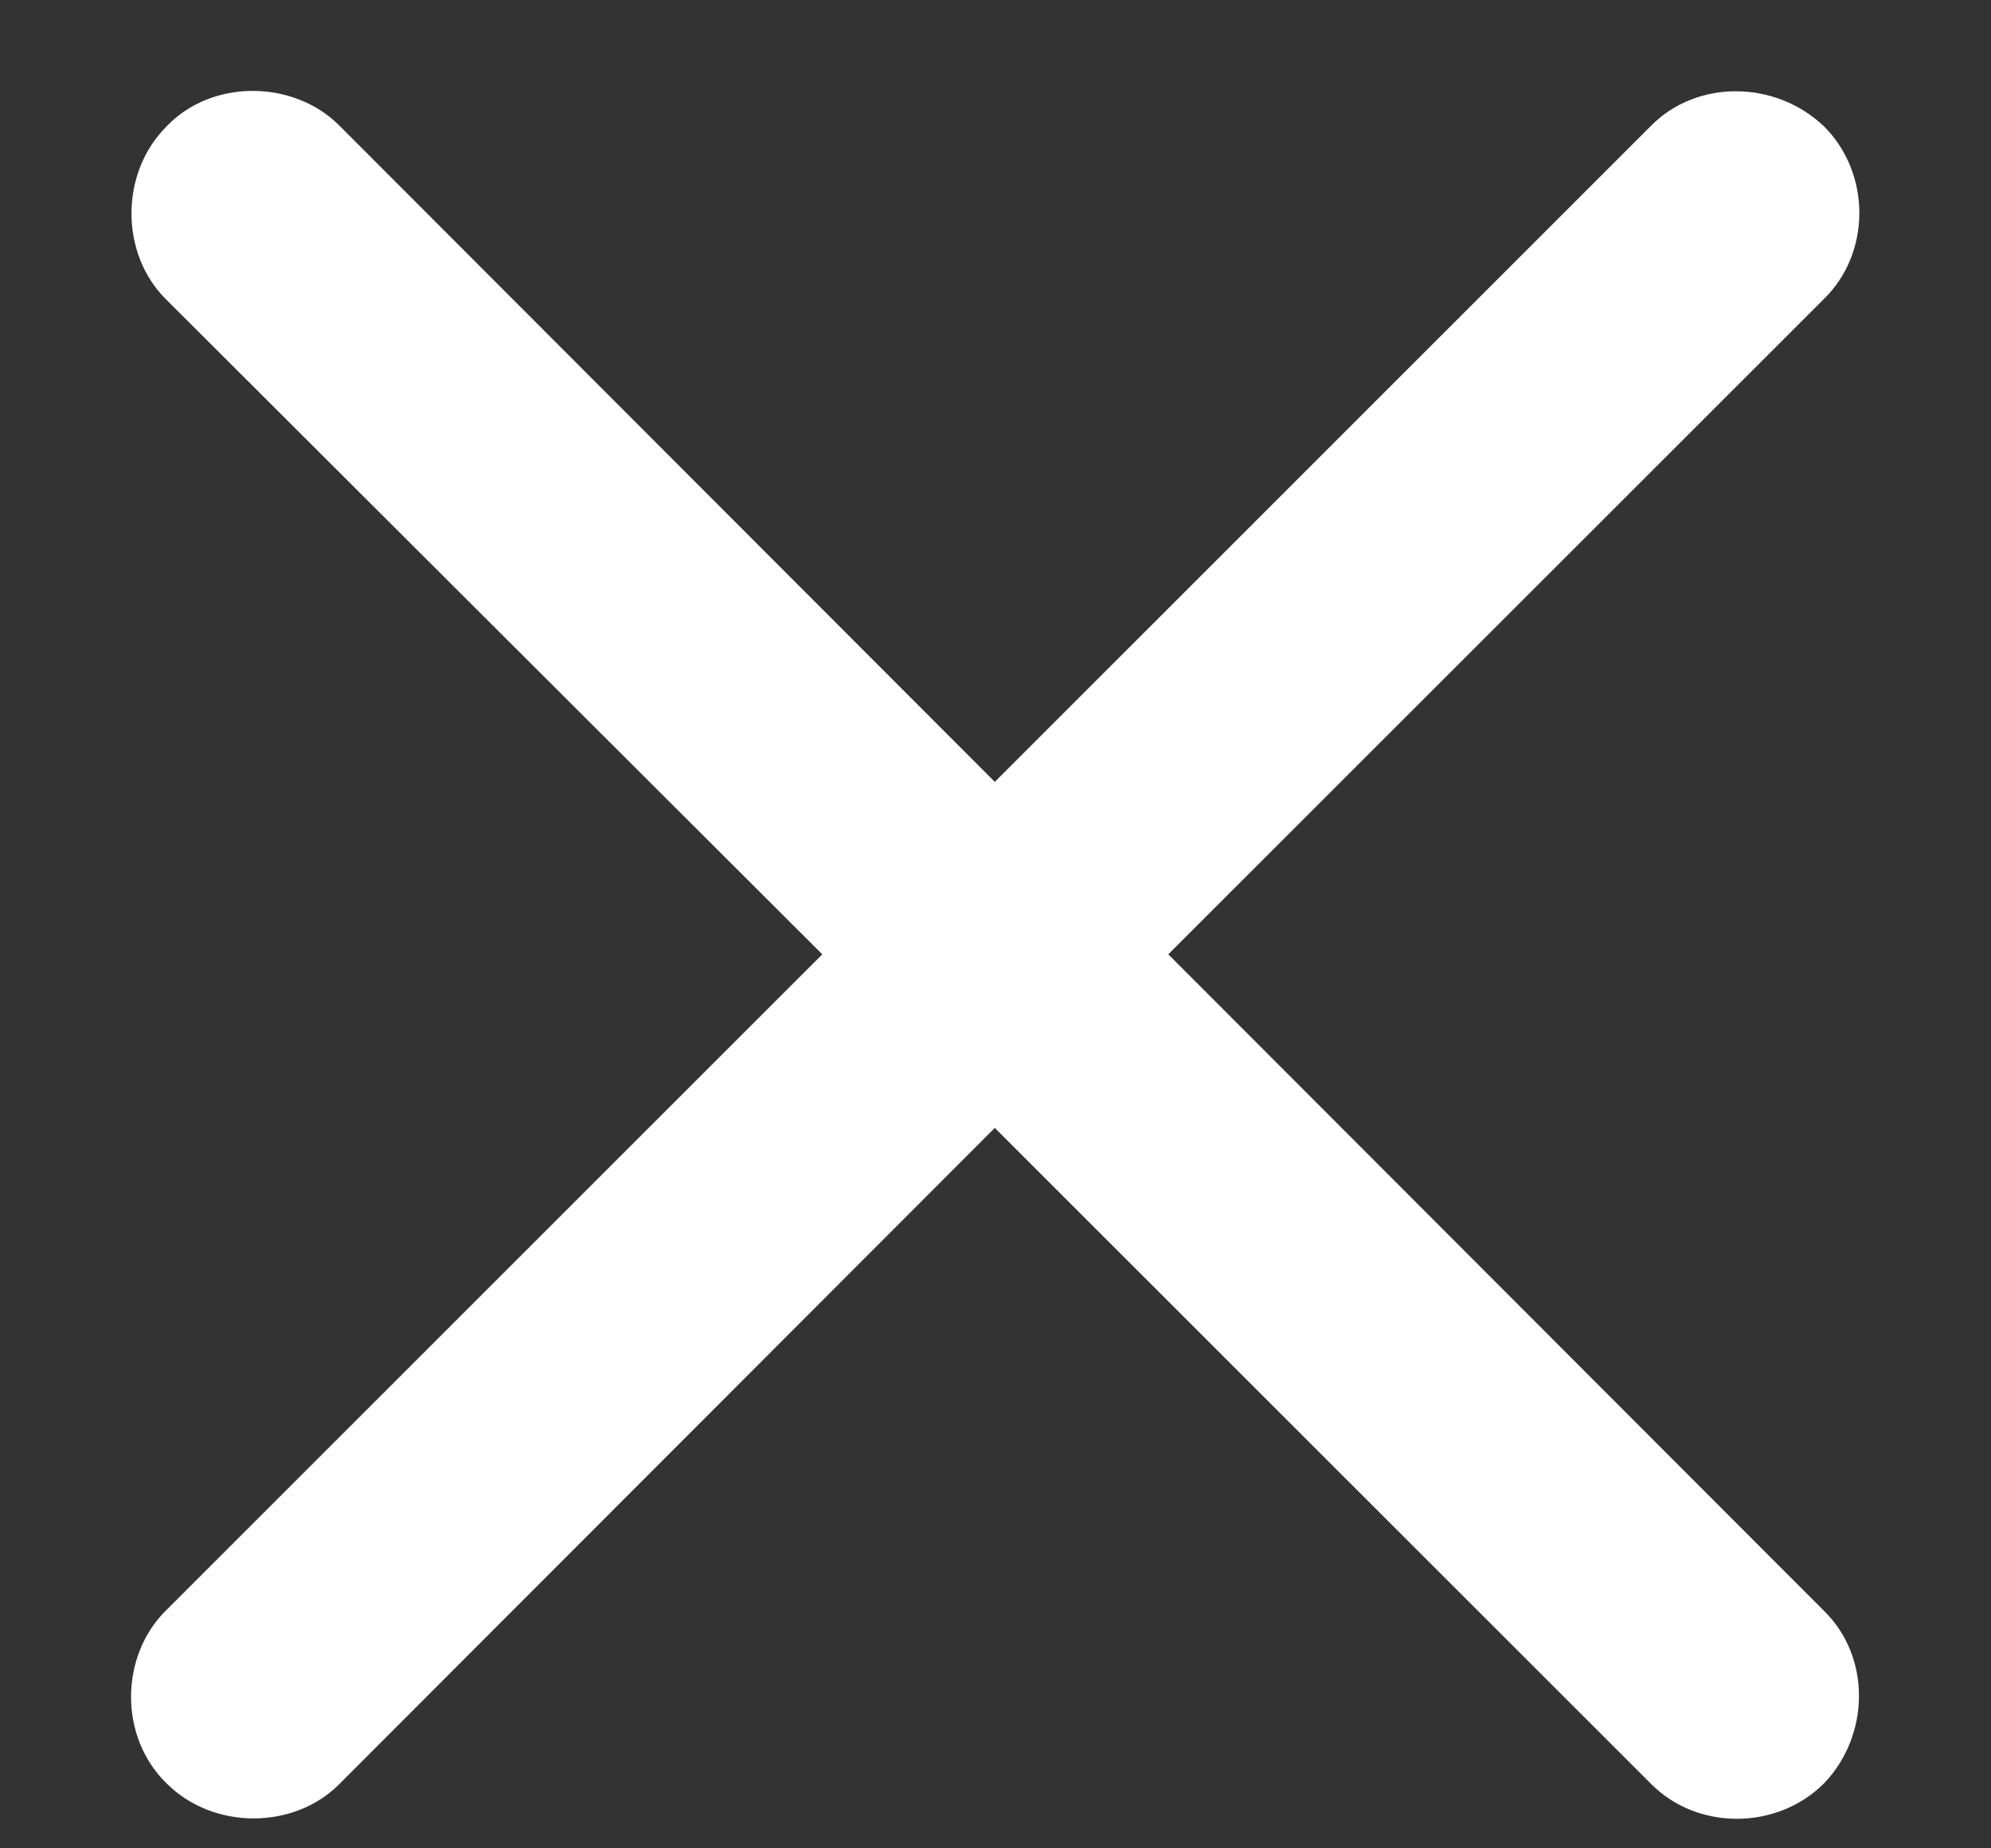 <svg width="14" height="13" viewBox="0 0 14 13" fill="none" xmlns="http://www.w3.org/2000/svg">
<rect x="0" y="0" width="14" height="13" fill="#333333" stroke="none"/>
<path id="xmark" d="M1.164 11.33C0.847 11.646 0.832 12.211 1.171 12.543C1.503 12.874 2.068 12.867 2.384 12.55L6.995 7.933L11.613 12.55C11.937 12.874 12.494 12.874 12.826 12.543C13.15 12.204 13.157 11.654 12.826 11.33L8.215 6.712L12.826 2.102C13.157 1.778 13.157 1.22 12.826 0.889C12.487 0.565 11.937 0.557 11.613 0.881L6.995 5.499L2.384 0.881C2.068 0.565 1.495 0.55 1.171 0.889C0.84 1.22 0.847 1.785 1.164 2.102L5.782 6.712L1.164 11.33Z" fill="white"/>
</svg>
